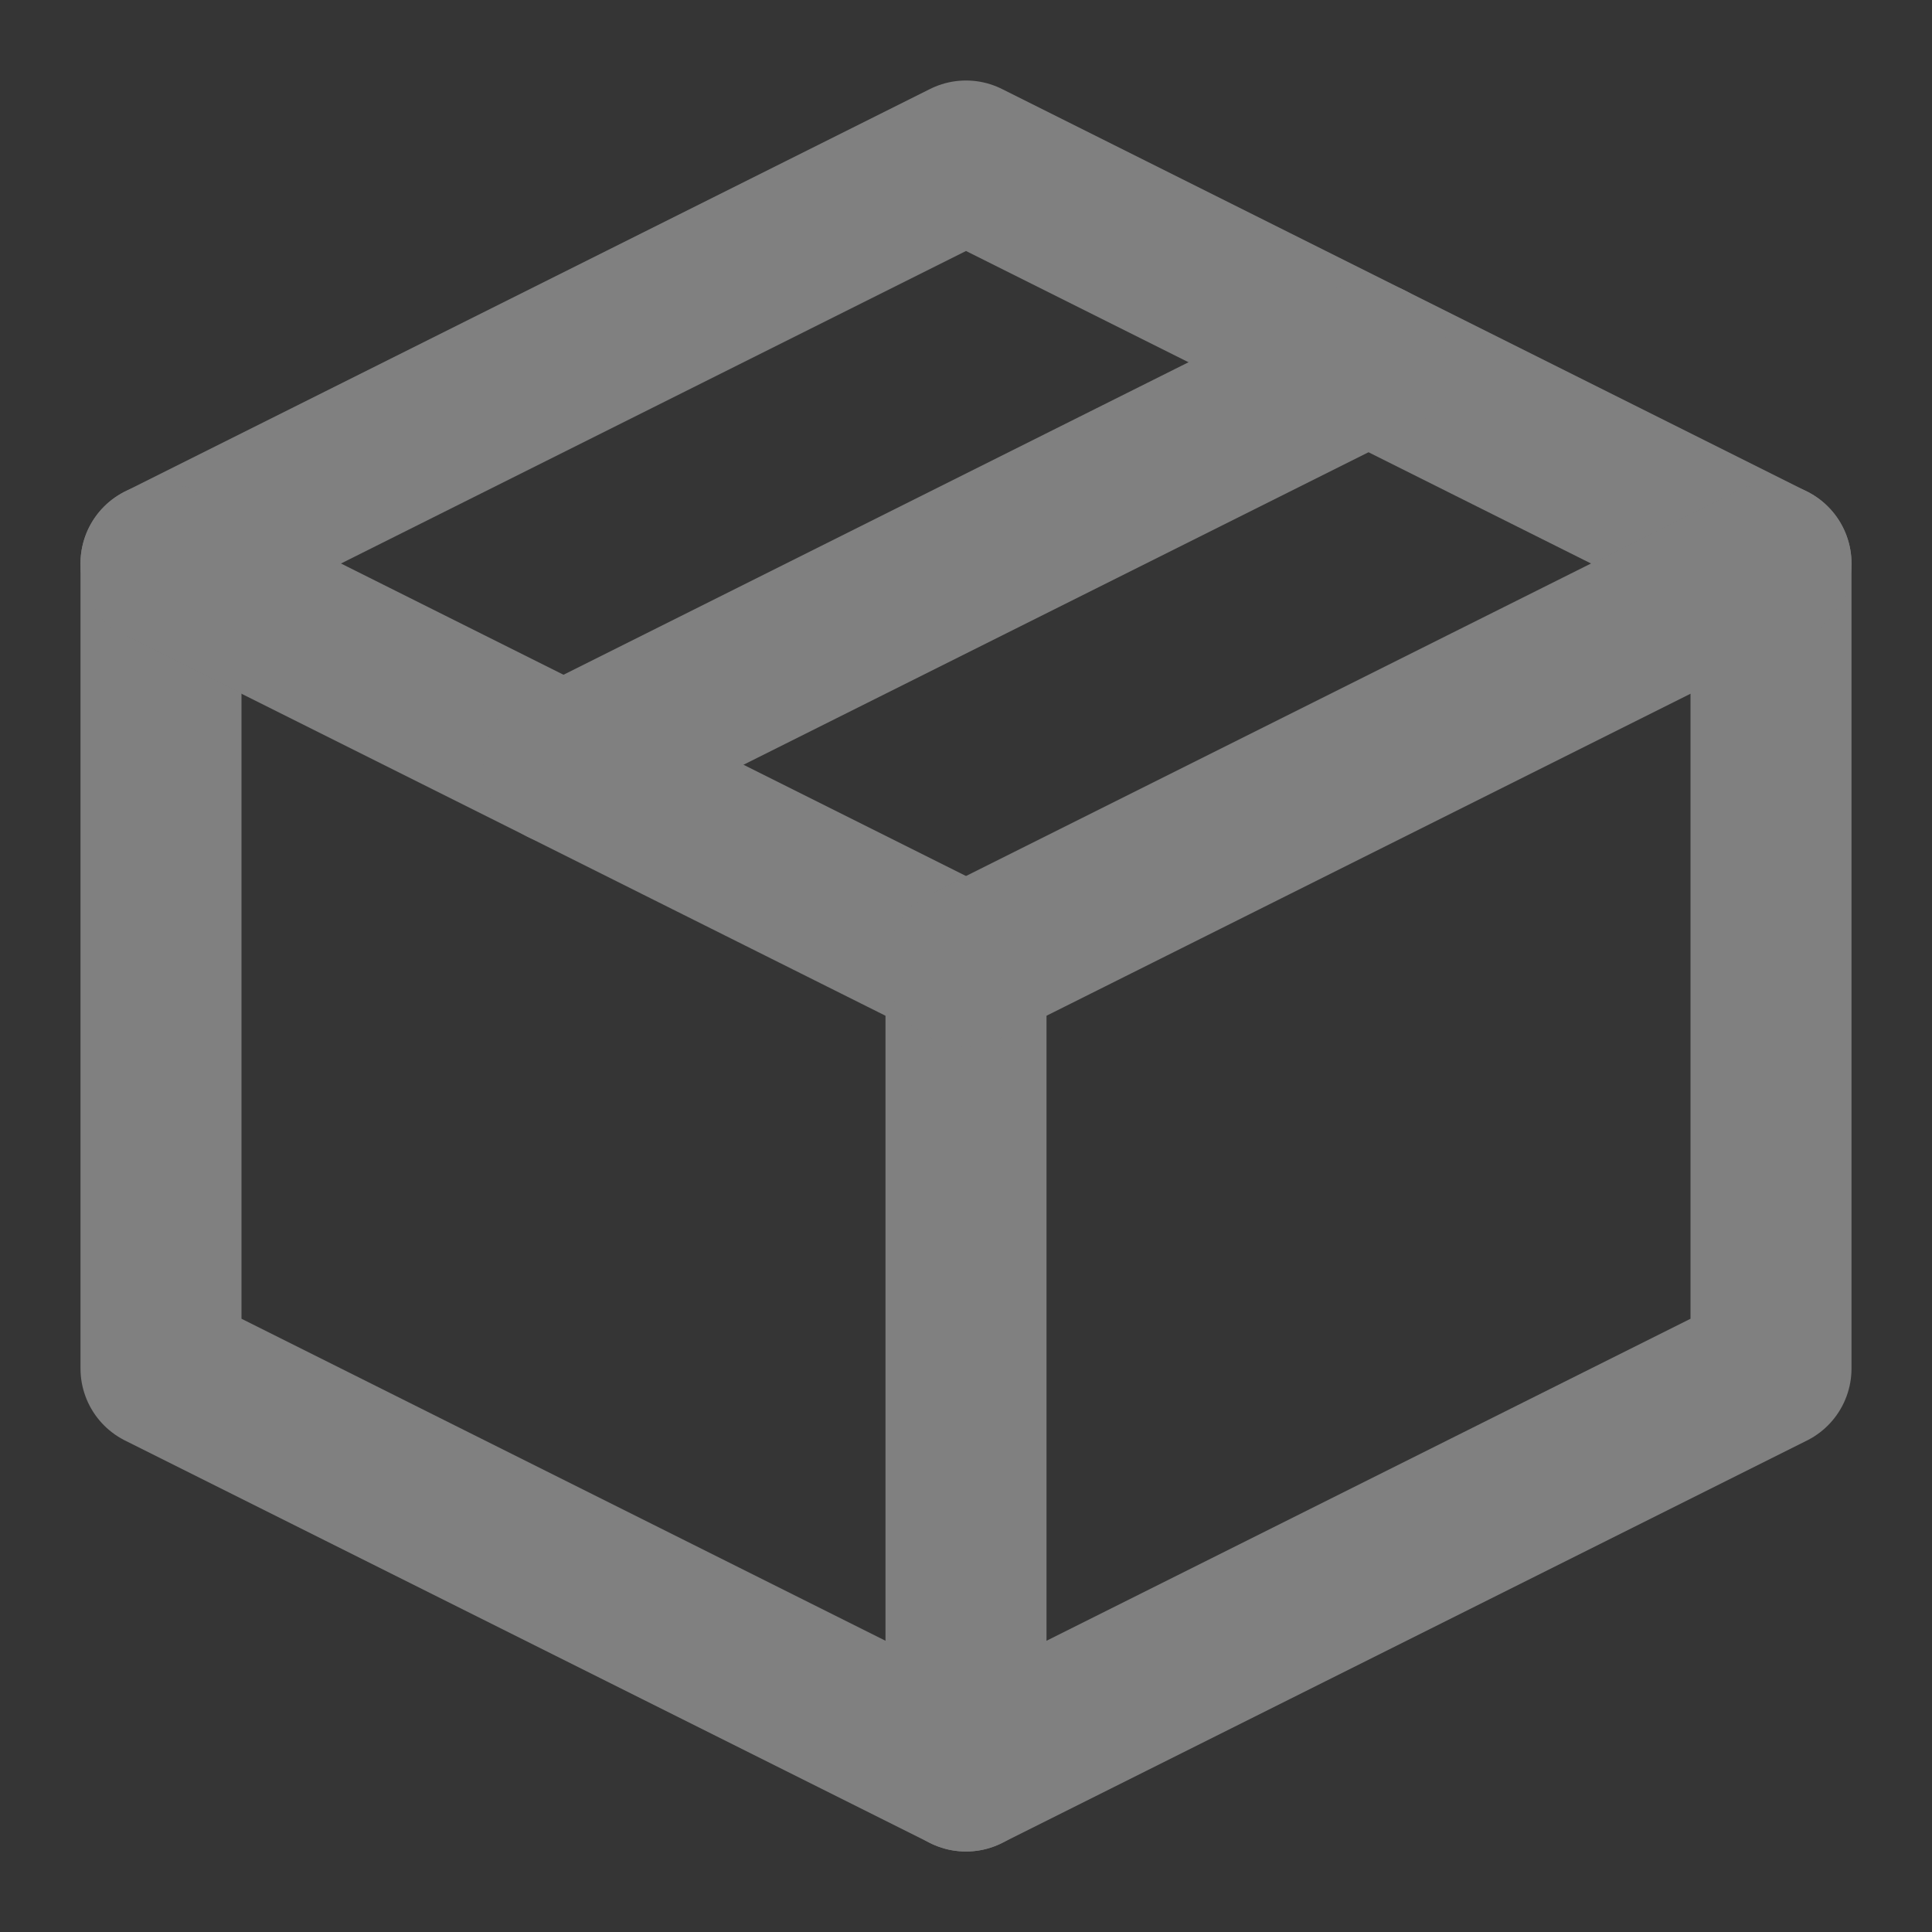 <svg width="30px" height="30px" viewBox="0 0 48 48" fill="none" xmlns="http://www.w3.org/2000/svg">
<rect x="0" y="0" width="48" height="48" fill="#333333" stroke="none"/>
<path d="M48 0H0V48H48V0Z" fill="white" fill-opacity="0.01"/>
<path d="M44 14L24 4L4 14V34L24 44L44 34V14Z" stroke="grey" stroke-width="4" stroke-linejoin="round"/>
<path d="M4 14L24 24" stroke="grey" stroke-width="4" stroke-linecap="round" stroke-linejoin="round"/>
<path d="M24 44V24" stroke="grey" stroke-width="4" stroke-linecap="round" stroke-linejoin="round"/>
<path d="M44 14L24 24" stroke="grey" stroke-width="4" stroke-linecap="round" stroke-linejoin="round"/>
<path d="M34 9L14 19" stroke="grey" stroke-width="4" stroke-linecap="round" stroke-linejoin="round"/>
</svg>
